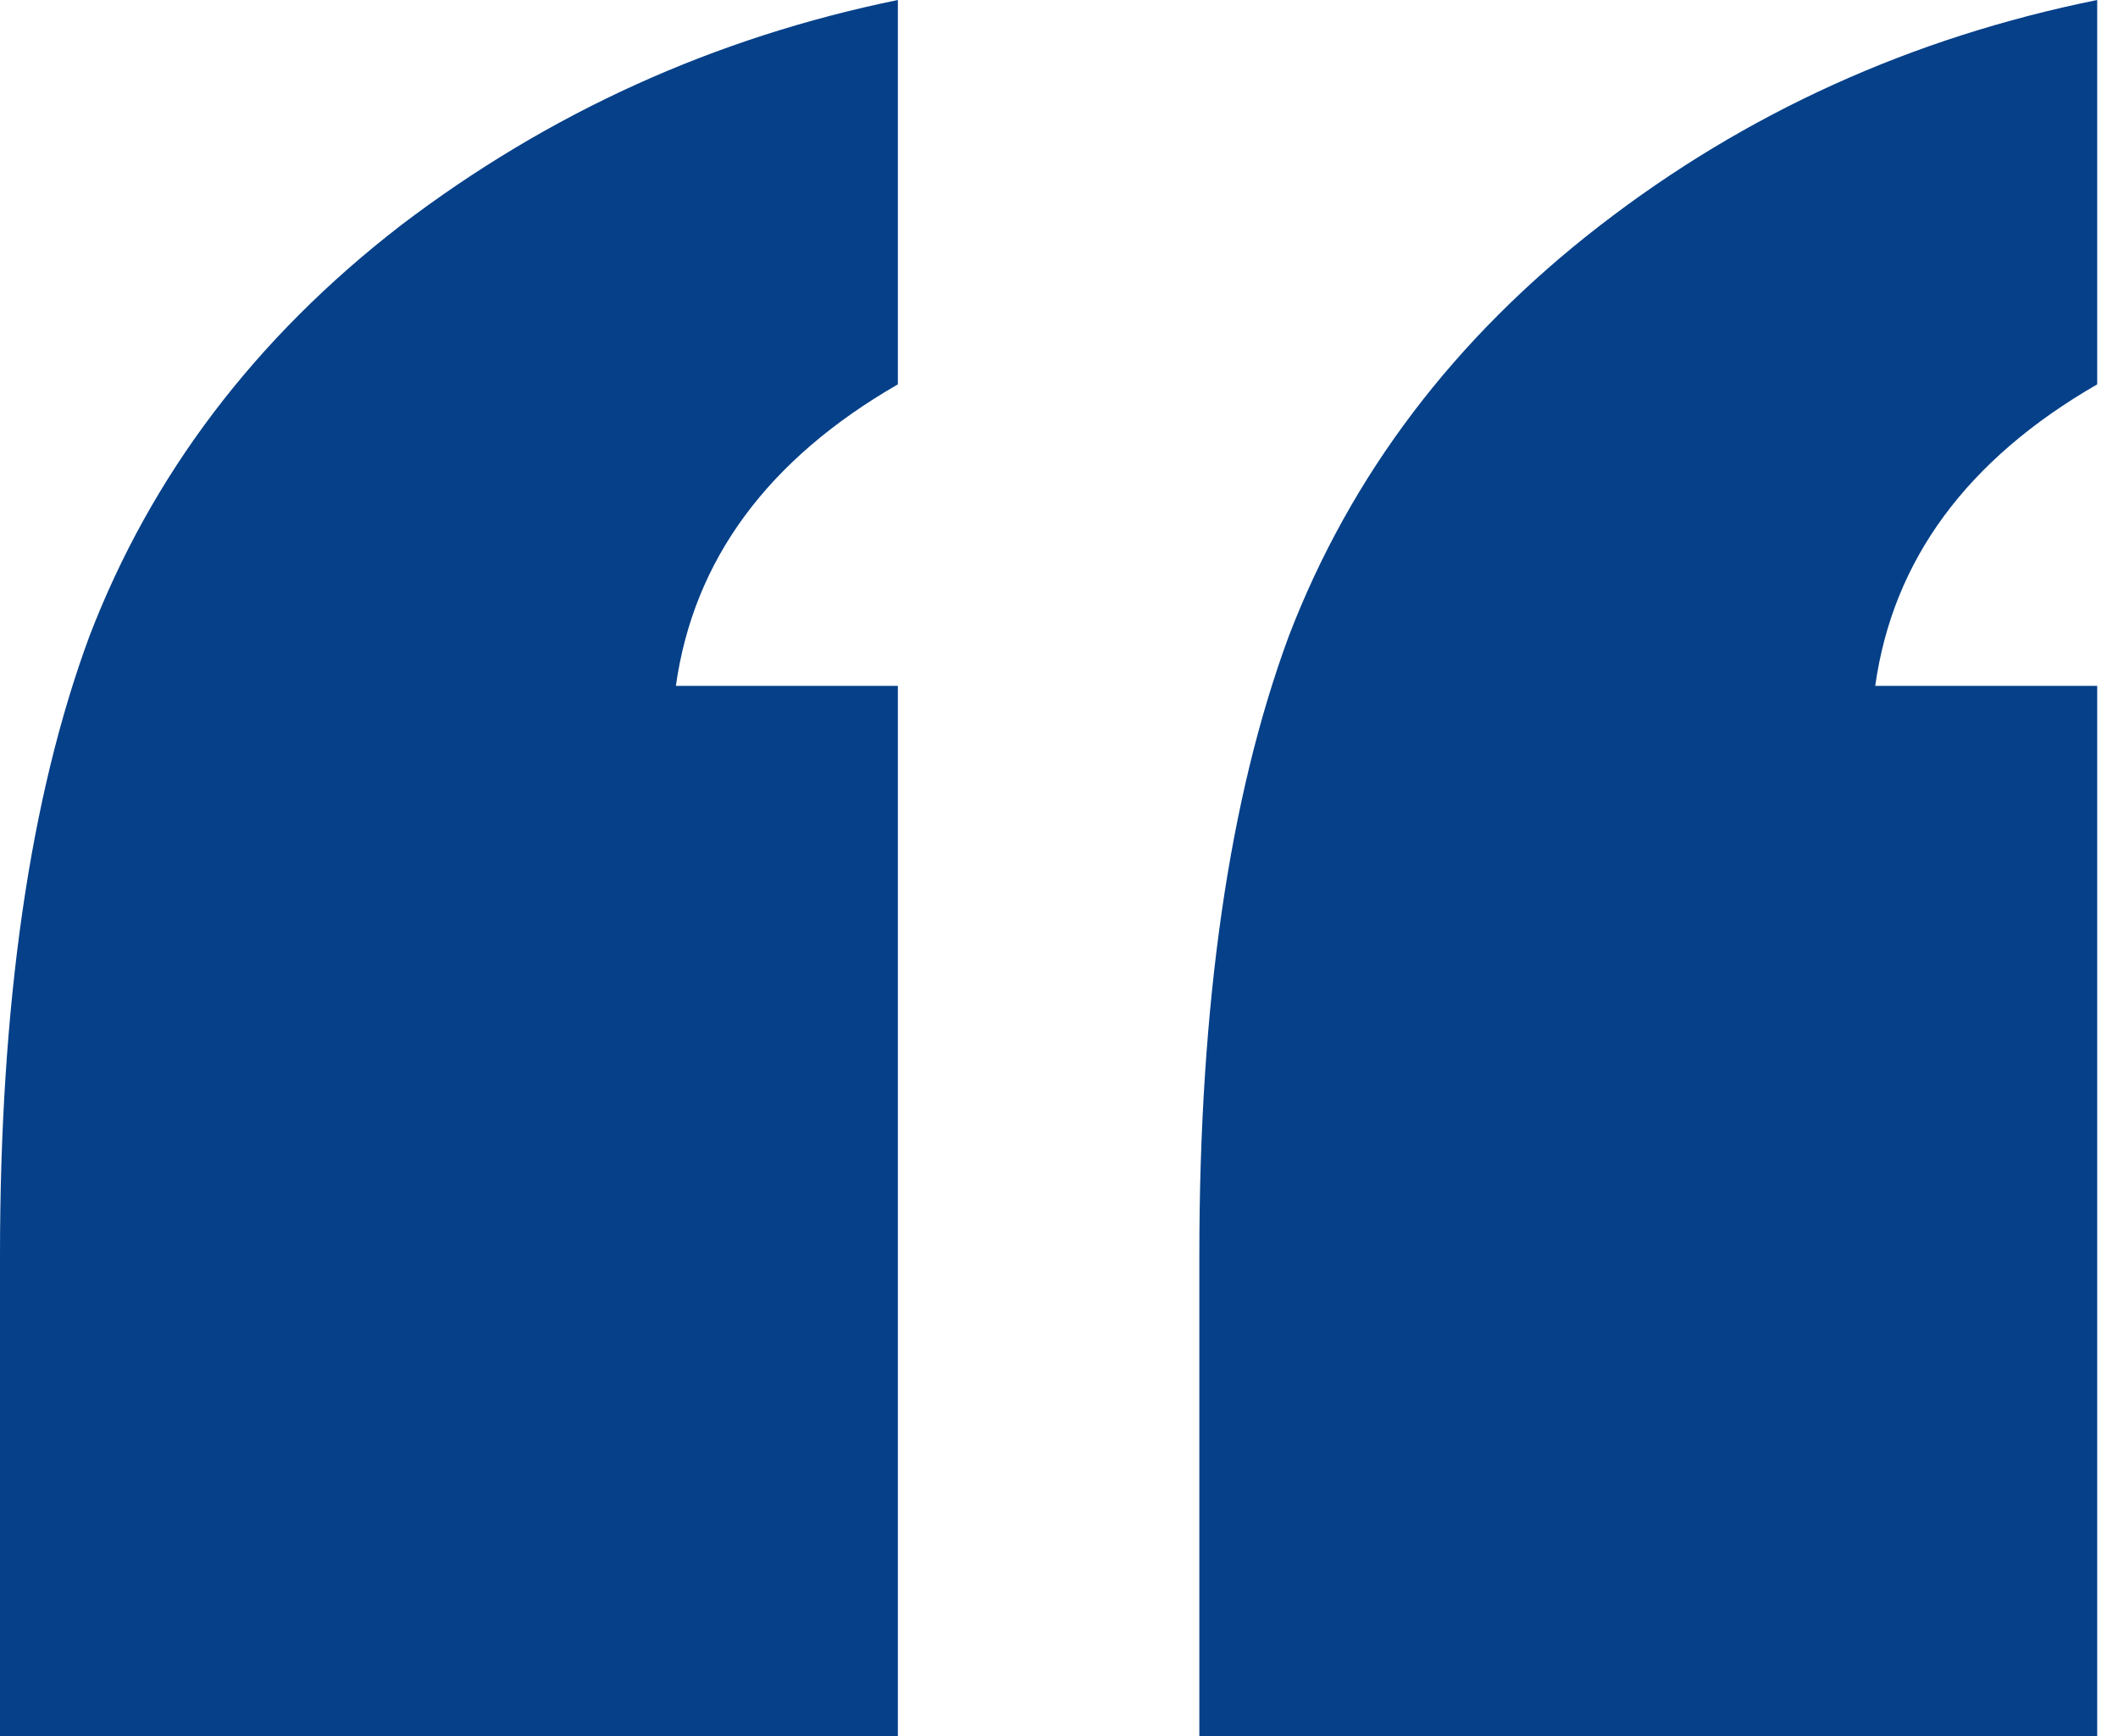 <svg width="61" height="50" viewBox="0 0 61 50" fill="none" xmlns="http://www.w3.org/2000/svg">
<path d="M34.542 50V36.164C34.542 28.912 35.401 22.964 37.118 18.321C38.9 13.677 41.889 9.733 46.088 6.489C50.286 3.244 55.057 1.081 60.401 0V11.069C56.648 13.232 54.517 16.126 54.008 19.752H60.401V50H34.542ZM0 50V36.164C0 28.912 0.859 22.964 2.576 18.321C4.358 13.677 7.347 9.733 11.546 6.489C15.808 3.244 20.579 1.081 25.859 0V11.069C22.106 13.232 19.975 16.126 19.466 19.752H25.859V50H0Z" fill="#054089"/>
</svg>
